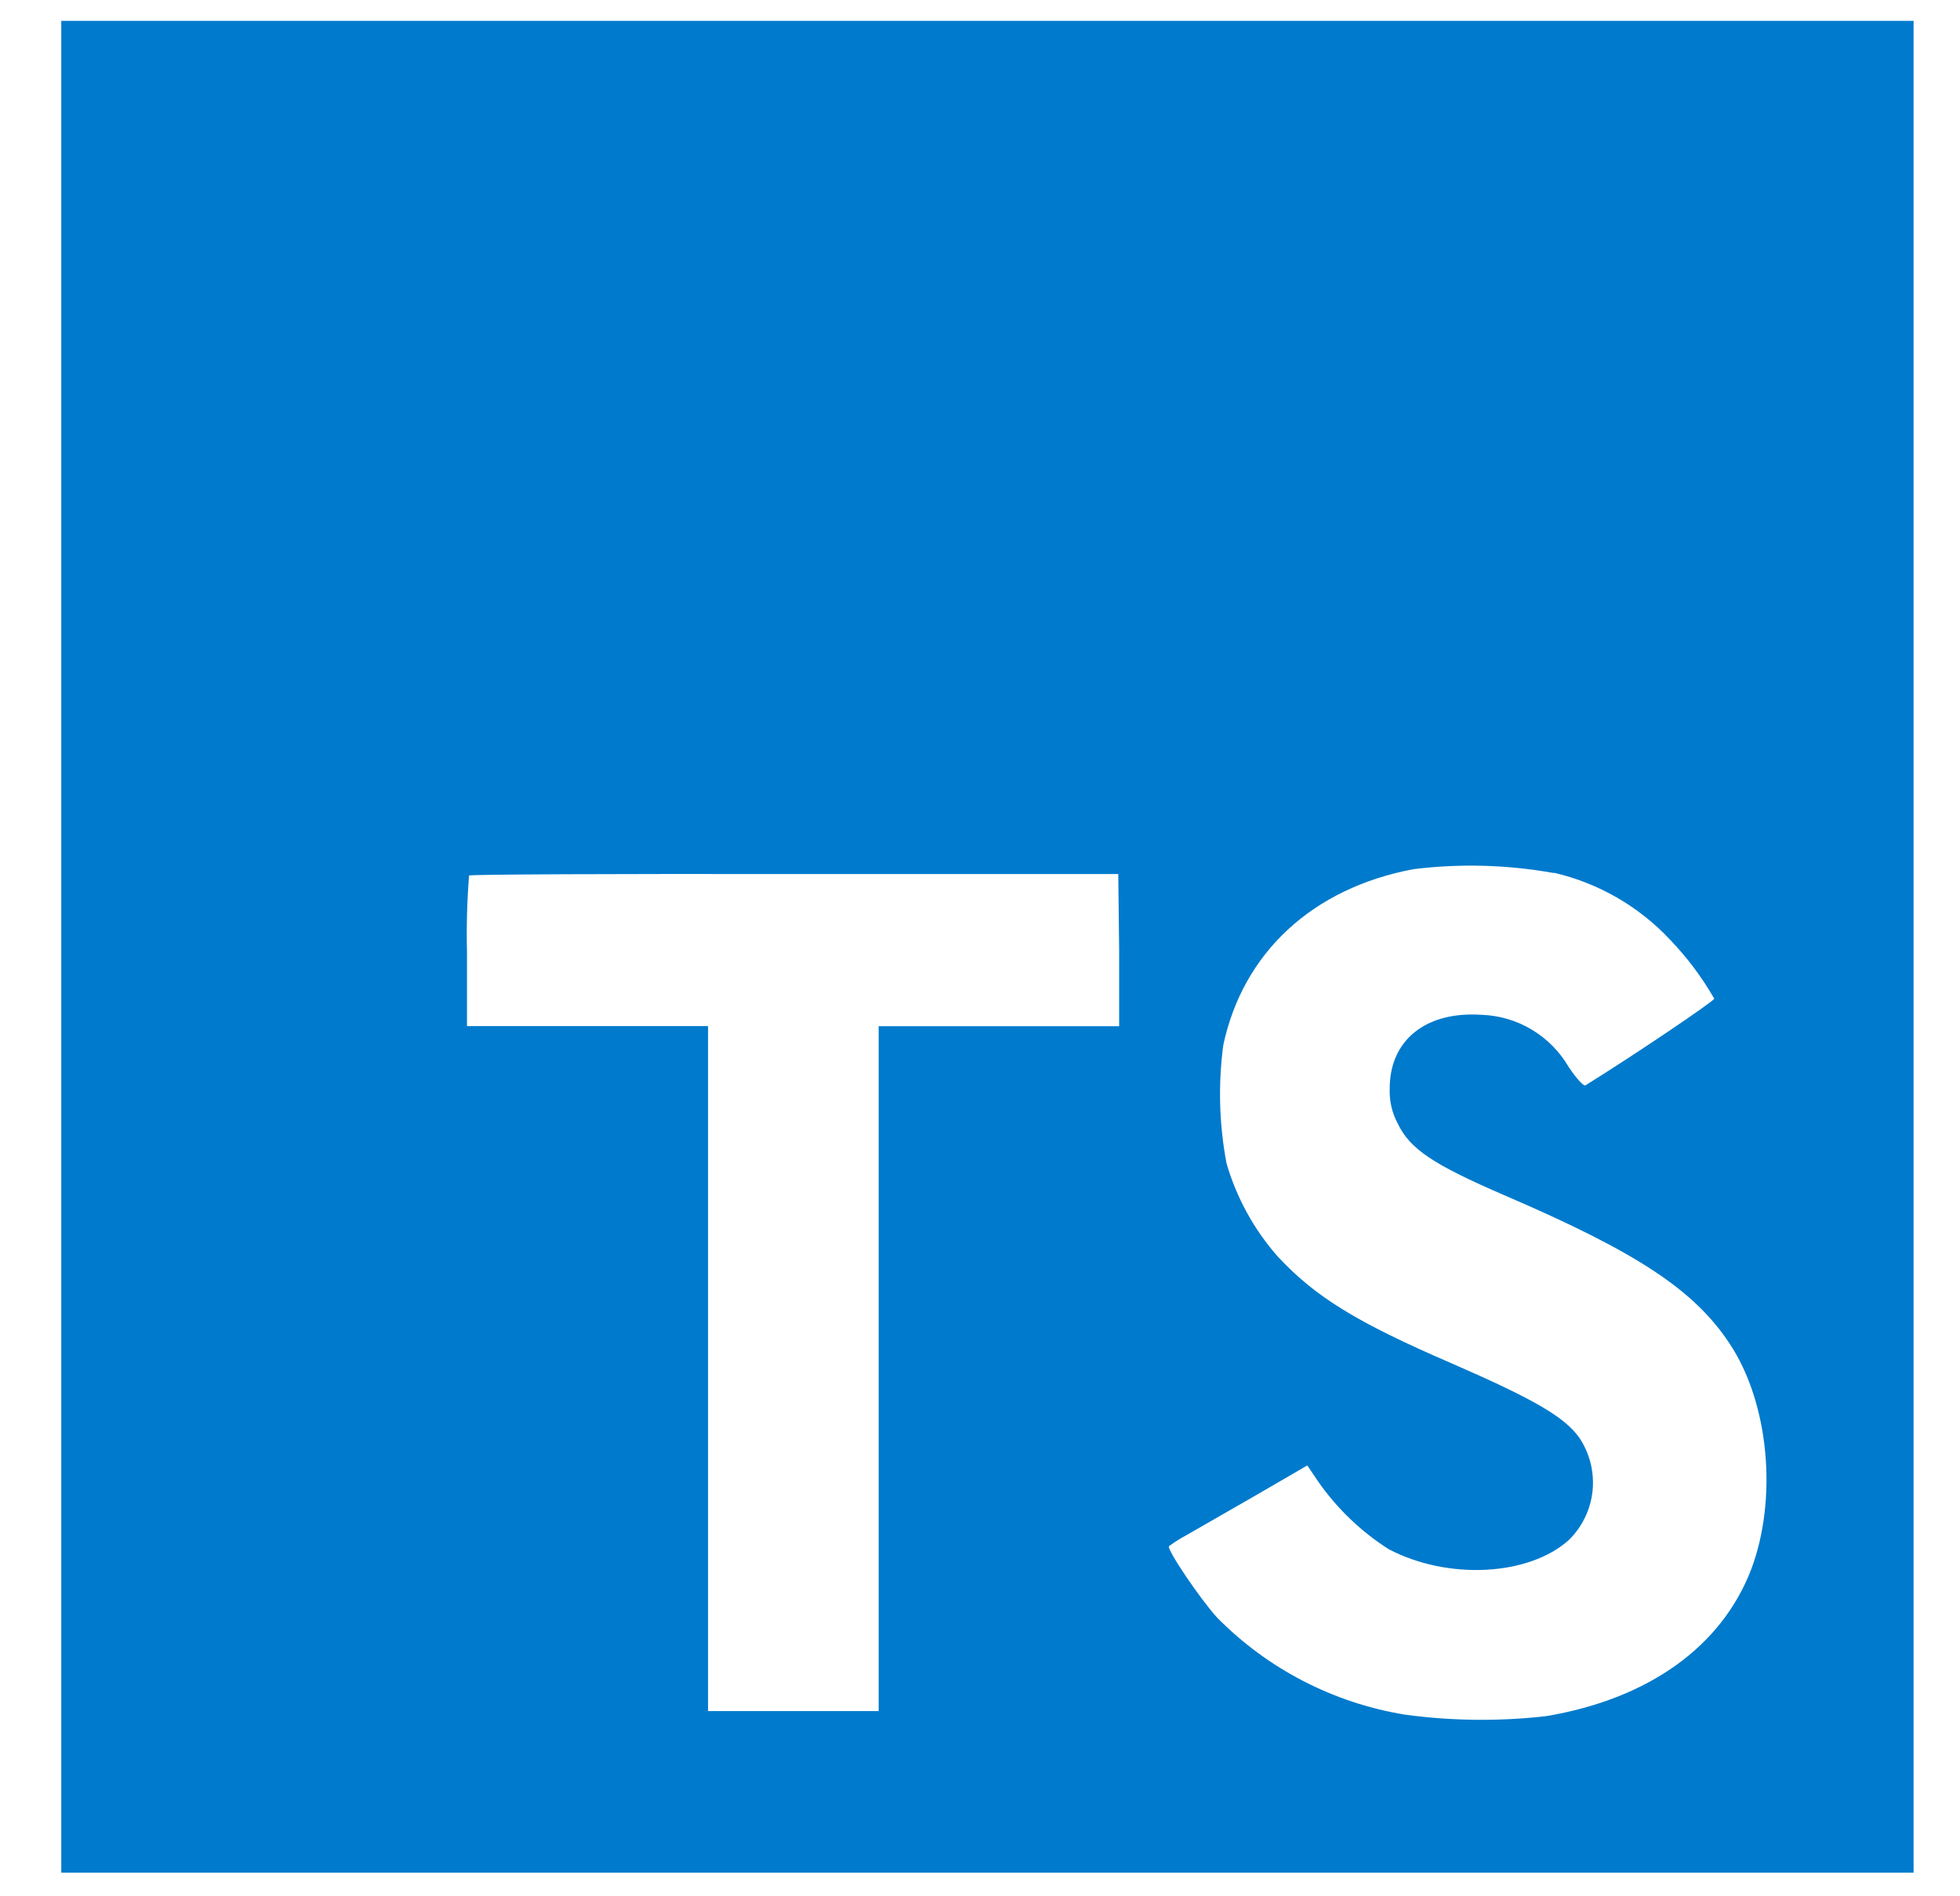 <svg width="31" height="30" viewBox="0 0 31 30" fill="none" xmlns="http://www.w3.org/2000/svg">
<path d="M0.969 14.979V29.627H30.266V0.33H0.969V14.979ZM24.577 13.807C25.279 13.97 25.917 14.337 26.41 14.862C26.682 15.145 26.918 15.459 27.113 15.799C27.113 15.837 25.848 16.692 25.077 17.17C25.048 17.189 24.936 17.067 24.812 16.882C24.671 16.639 24.471 16.436 24.23 16.291C23.99 16.146 23.716 16.065 23.436 16.055C22.548 15.994 21.976 16.46 21.98 17.227C21.973 17.417 22.017 17.607 22.107 17.775C22.302 18.18 22.665 18.422 23.804 18.914C25.902 19.816 26.799 20.412 27.357 21.258C27.98 22.195 28.119 23.709 27.697 24.83C27.228 26.048 26.08 26.876 24.456 27.15C23.714 27.235 22.964 27.227 22.224 27.127C21.095 26.943 20.053 26.406 19.25 25.591C18.98 25.294 18.456 24.518 18.488 24.462C18.574 24.398 18.664 24.341 18.758 24.291L19.836 23.672L20.677 23.184L20.853 23.445C21.15 23.869 21.527 24.23 21.964 24.509C22.902 25.001 24.181 24.933 24.814 24.363C25.026 24.155 25.159 23.878 25.189 23.582C25.218 23.285 25.143 22.988 24.976 22.741C24.741 22.416 24.273 22.141 22.962 21.57C21.451 20.918 20.799 20.515 20.204 19.873C19.832 19.449 19.558 18.949 19.4 18.408C19.282 17.79 19.265 17.157 19.348 16.533C19.66 15.073 20.755 14.053 22.353 13.751C23.093 13.659 23.843 13.68 24.577 13.812V13.807ZM17.701 15.035V16.235H13.897V27.07H11.199V16.233H7.386V15.061C7.376 14.658 7.387 14.254 7.419 13.851C7.433 13.833 9.762 13.823 12.575 13.828H17.687L17.701 15.035Z" fill="#007ACC"/>
</svg>
